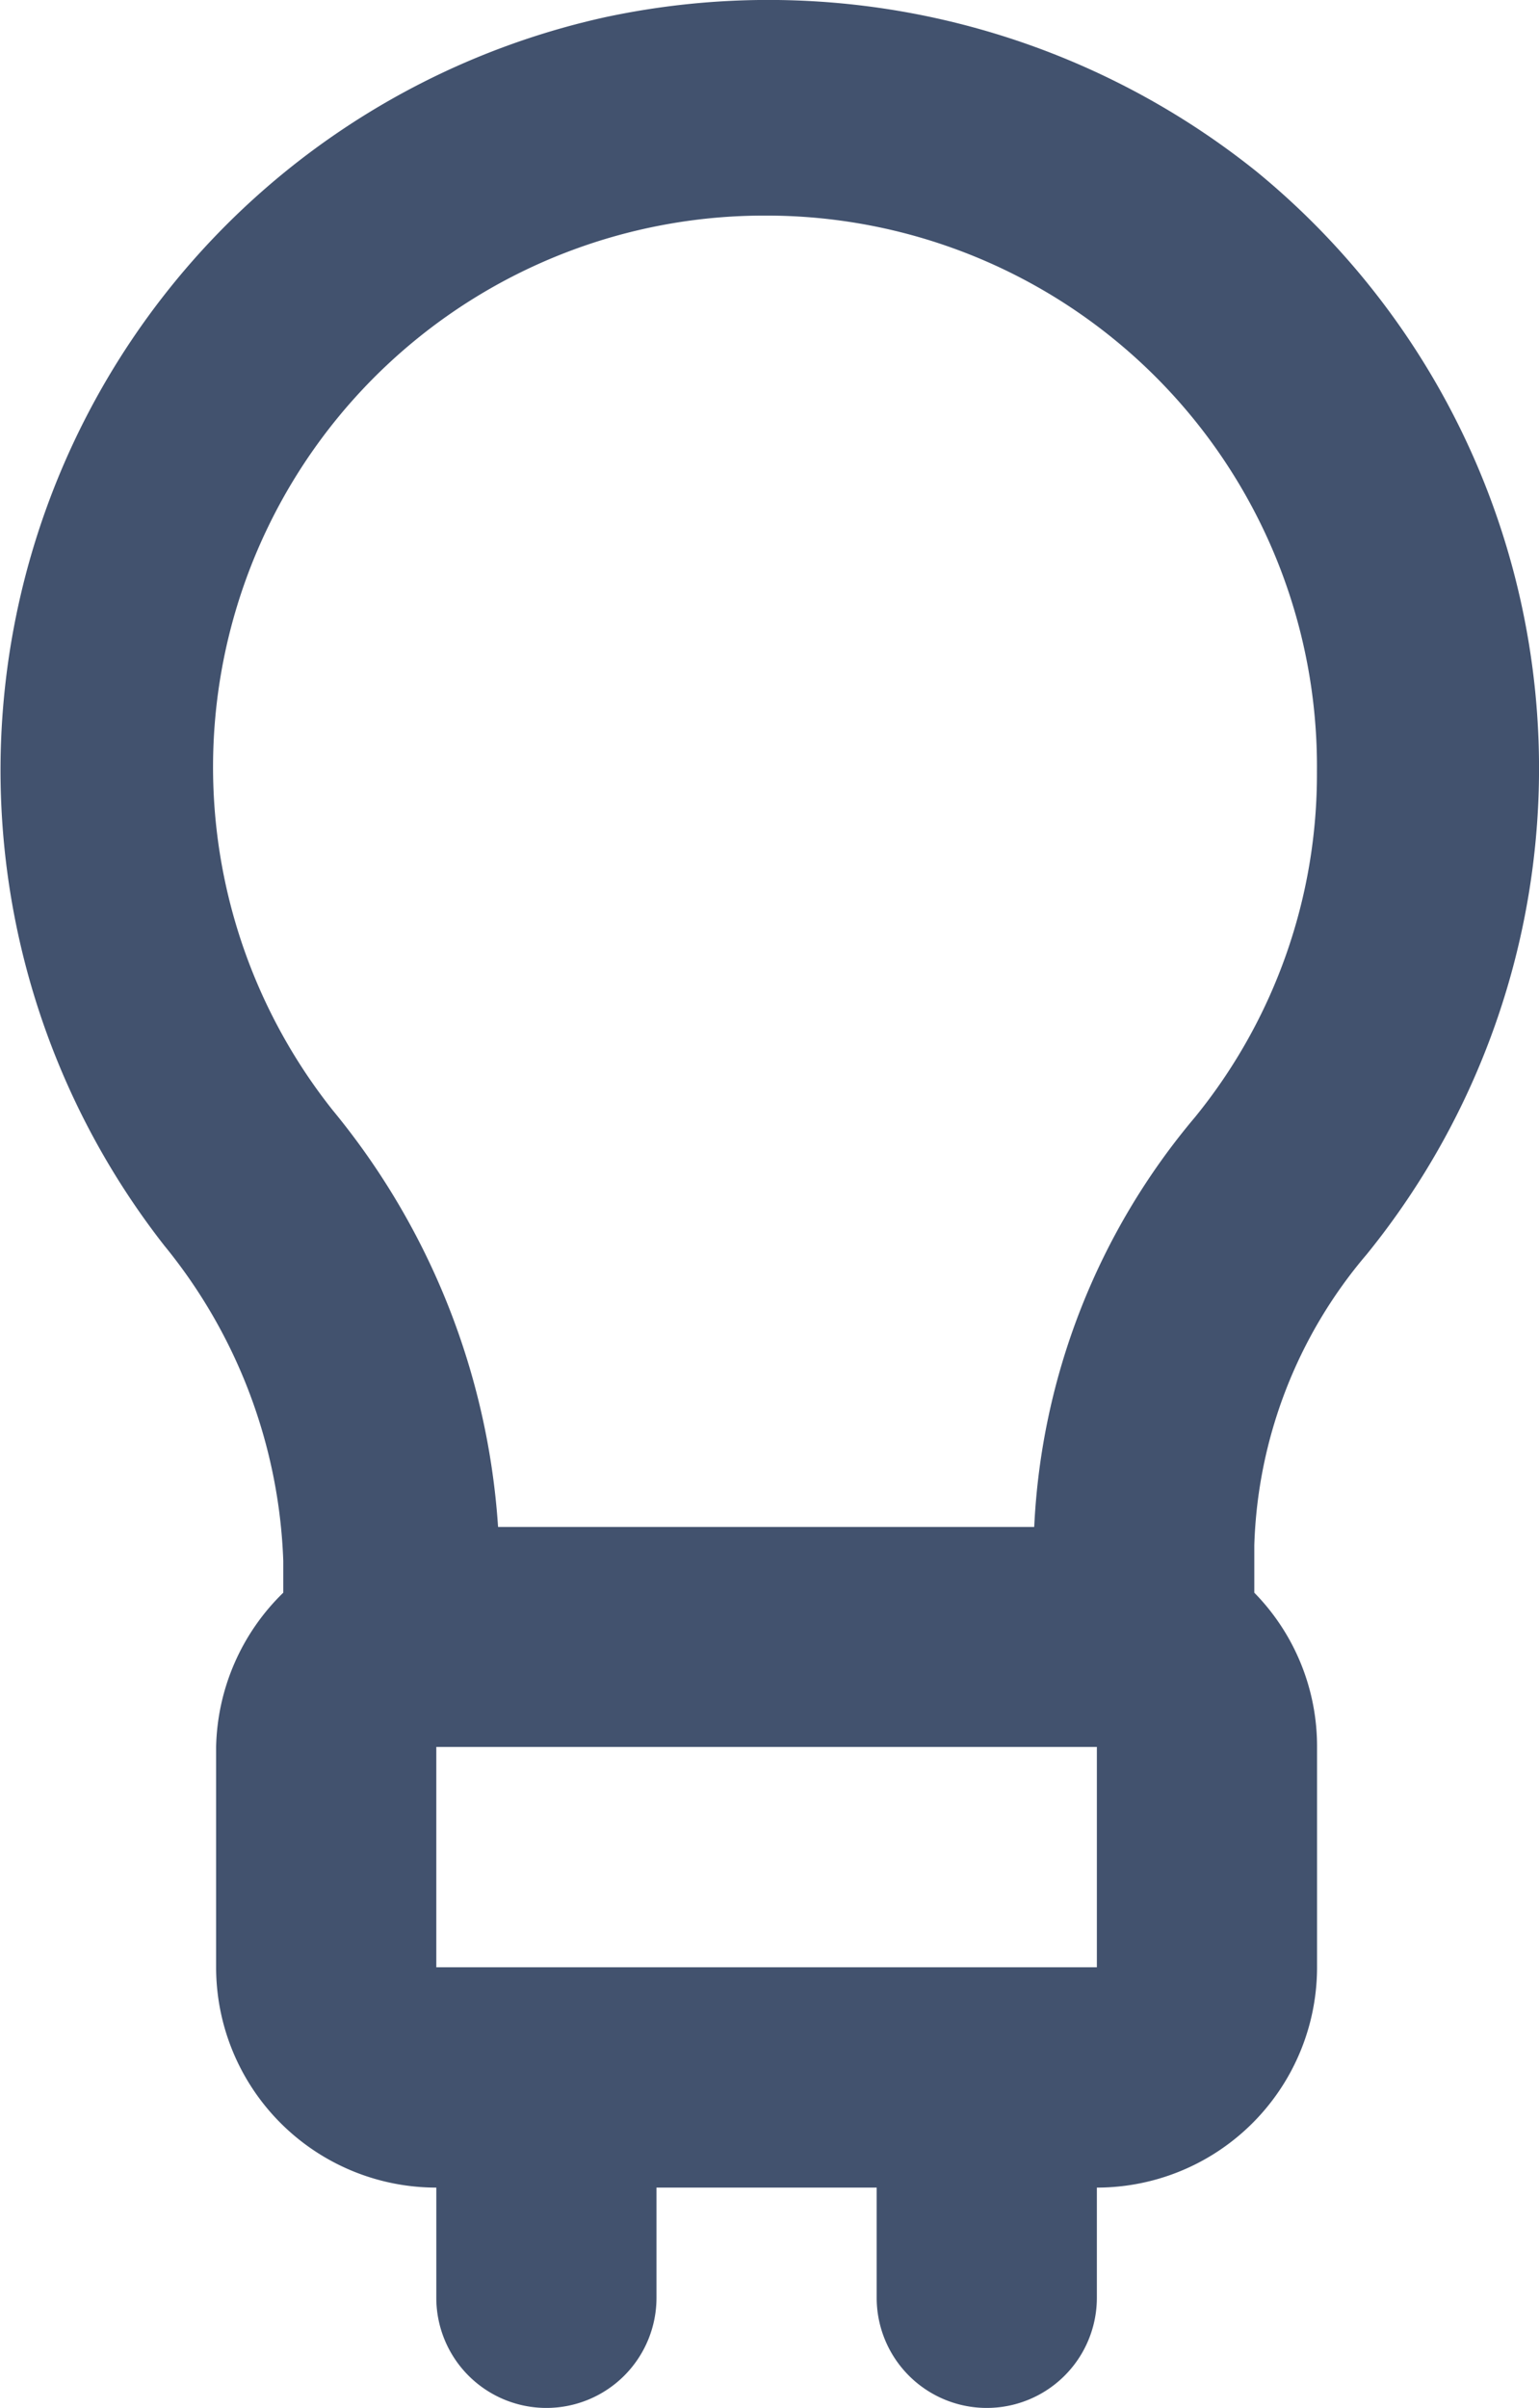 <svg xmlns="http://www.w3.org/2000/svg" width="13.979" height="21.857" viewBox="0 0 13.979 21.857"><path d="M8.959,21.857a1,1,0,0,1-1-1v-1h-2v1a1,1,0,0,1-2,0v-1a2,2,0,0,1-2-2v-2a2.011,2.011,0,0,1,.61-1.4v-.29a4.788,4.788,0,0,0-1.08-2.86,7,7,0,0,1,4-11.15,7.09,7.09,0,0,1,5.92,1.4,7,7,0,0,1,1,9.83,4.271,4.271,0,0,0-1.02,2.64v.43a1.99,1.99,0,0,1,.57,1.4v2a2,2,0,0,1-2,2v1A1,1,0,0,1,8.959,21.857Zm-5-6v2h6v-2h-6Zm3-13.9a5.006,5.006,0,0,0-3.939,8.123,6.631,6.631,0,0,1,1.5,3.78h4.87a6.216,6.216,0,0,1,1.461-3.72A4.931,4.931,0,0,0,11.958,7a5,5,0,0,0-5-5.043Z" transform="translate(0.004 0)" fill="#42526e"/></svg>